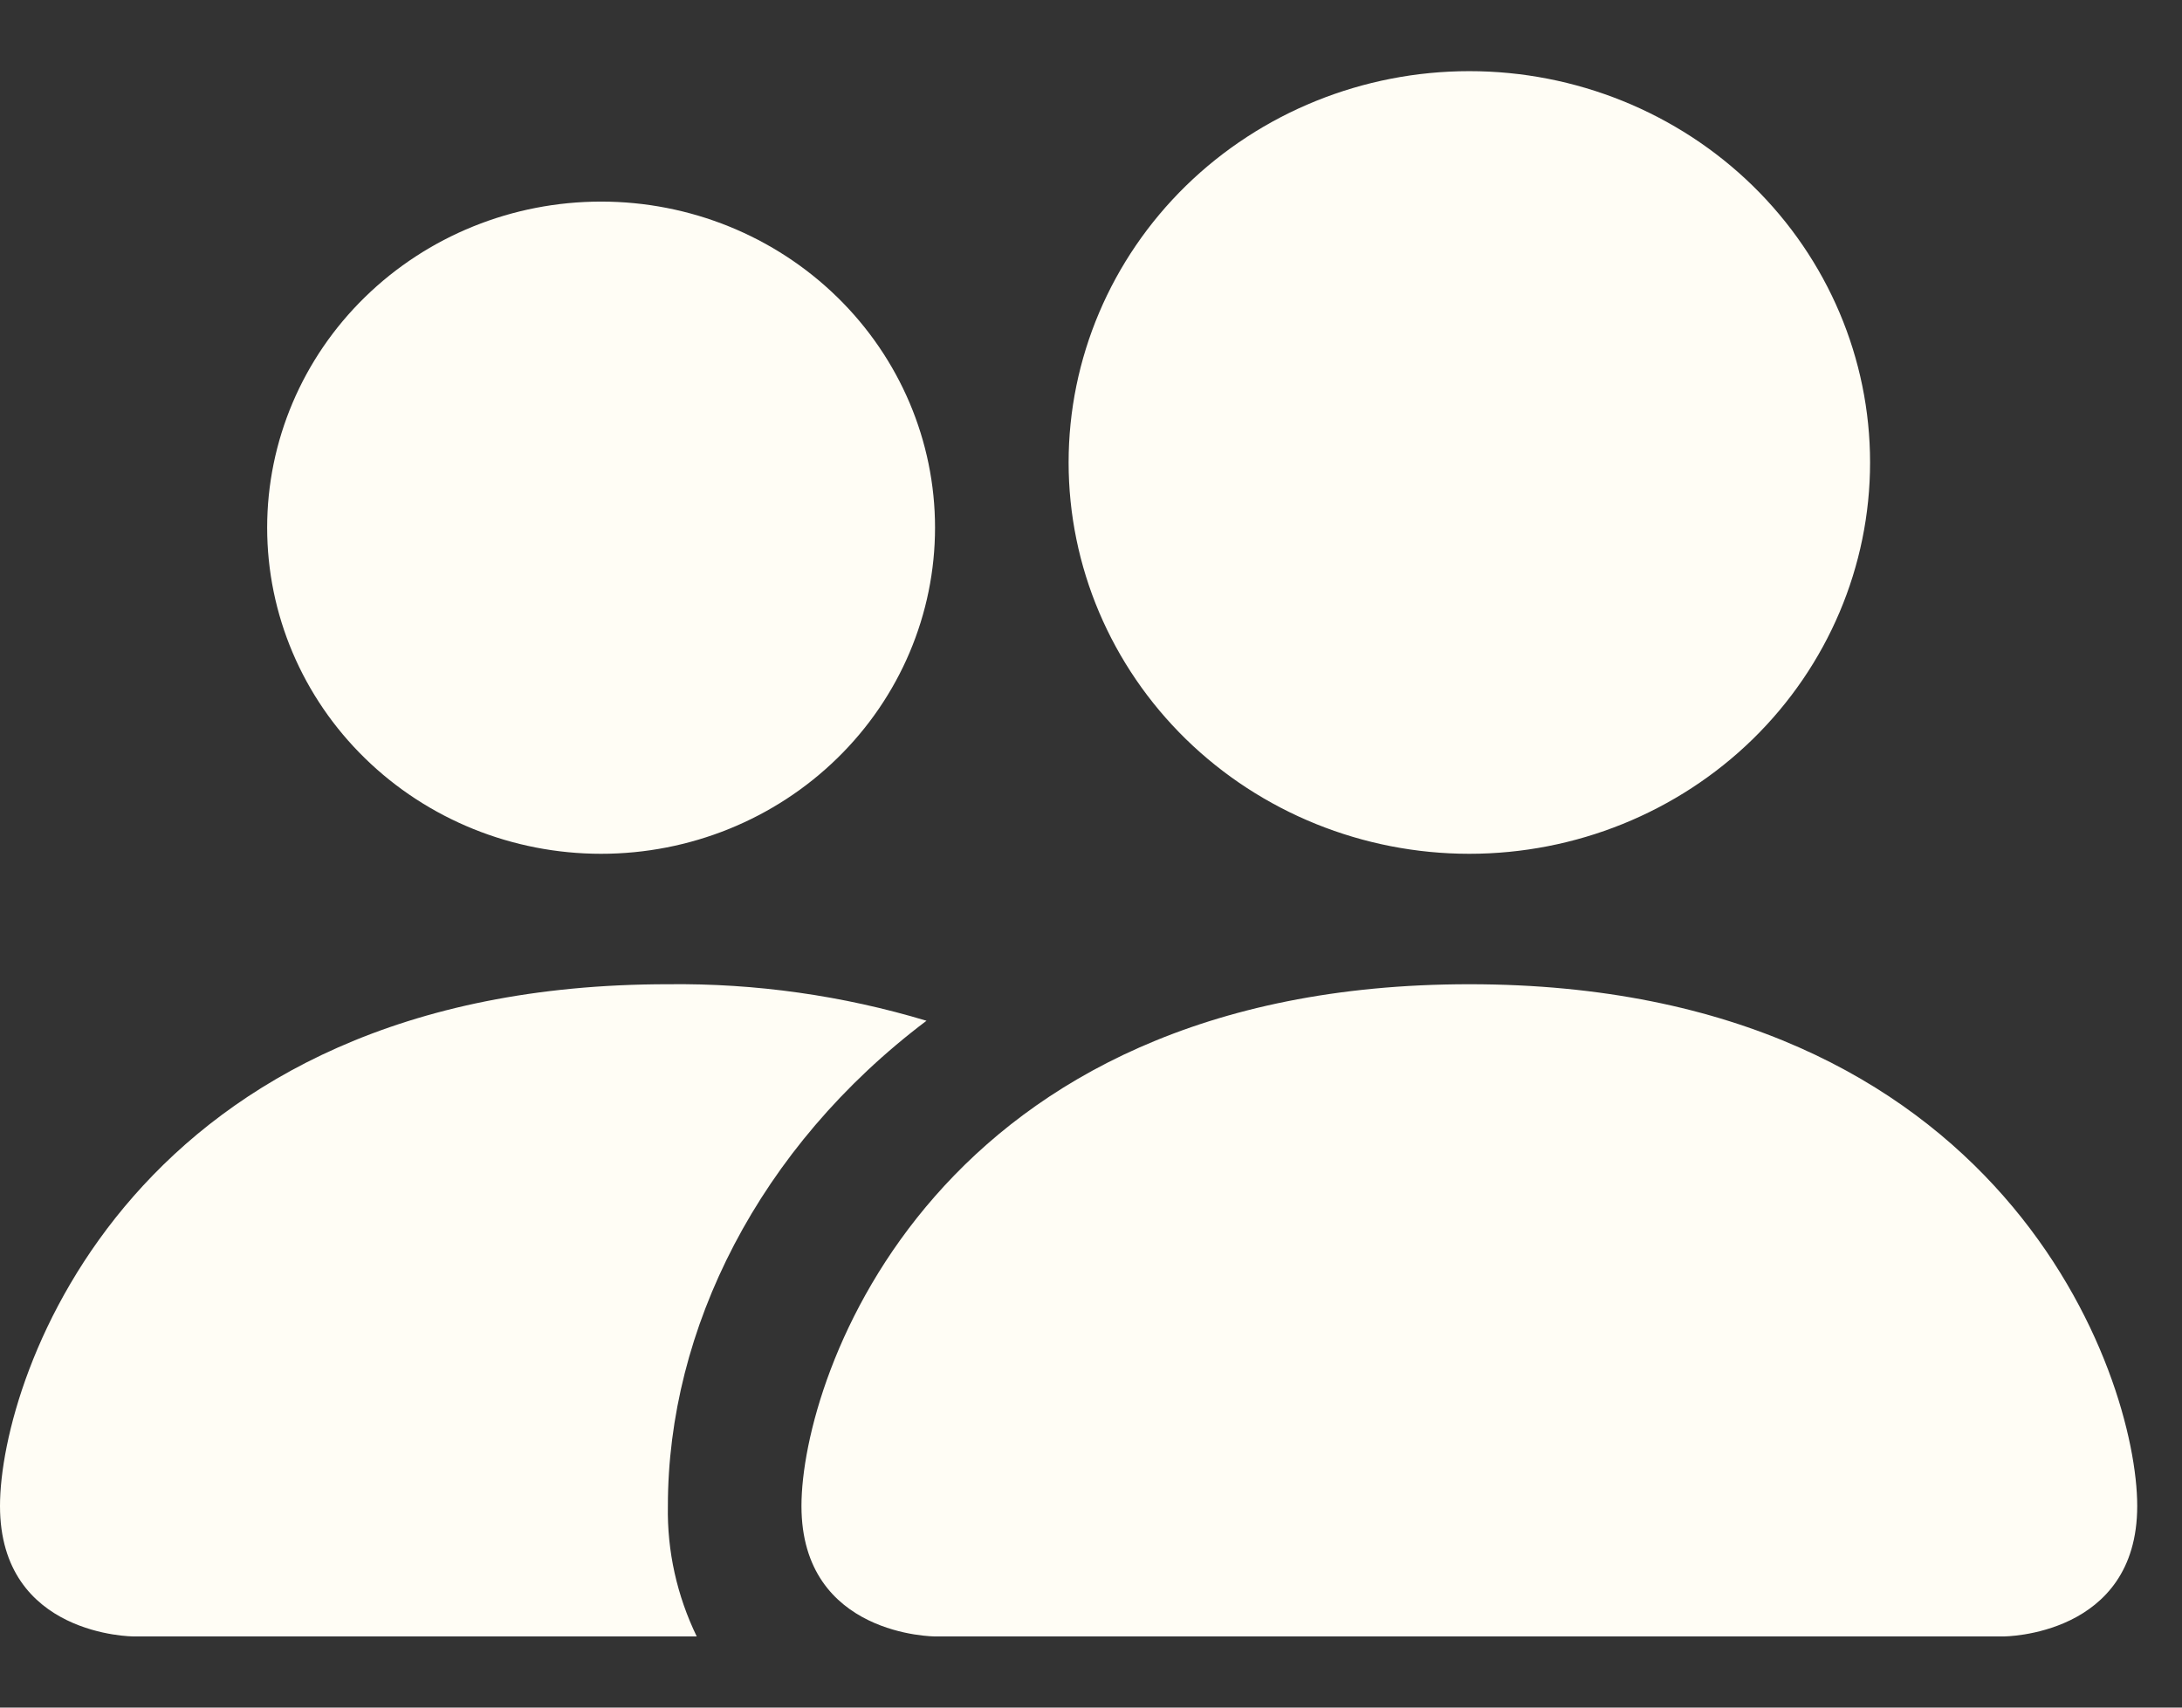 <svg width="23" height="18" viewBox="0 0 23 18" fill="none" xmlns="http://www.w3.org/2000/svg">
<rect x="0" y="0" width="23" height="18" fill="#333333" stroke="none"/>
<path d="M9.856 17.25C9.856 17.25 8.448 17.25 8.448 15.875C8.448 14.5 9.856 10.375 15.488 10.375C21.12 10.375 22.528 14.5 22.528 15.875C22.528 17.25 21.12 17.25 21.12 17.25H9.856ZM15.488 9C16.608 9 17.683 8.565 18.475 7.792C19.267 7.018 19.712 5.969 19.712 4.875C19.712 3.781 19.267 2.732 18.475 1.958C17.683 1.185 16.608 0.75 15.488 0.75C14.368 0.75 13.293 1.185 12.501 1.958C11.709 2.732 11.264 3.781 11.264 4.875C11.264 5.969 11.709 7.018 12.501 7.792C13.293 8.565 14.368 9 15.488 9ZM7.344 17.25C7.136 16.821 7.031 16.35 7.04 15.875C7.04 14.012 7.997 12.094 9.766 10.76C8.883 10.494 7.964 10.364 7.04 10.375C1.408 10.375 0 14.5 0 15.875C0 17.25 1.408 17.25 1.408 17.25H7.344ZM6.336 9C7.27 9 8.165 8.638 8.825 7.993C9.485 7.349 9.856 6.474 9.856 5.562C9.856 4.651 9.485 3.776 8.825 3.132C8.165 2.487 7.27 2.125 6.336 2.125C5.402 2.125 4.507 2.487 3.847 3.132C3.187 3.776 2.816 4.651 2.816 5.562C2.816 6.474 3.187 7.349 3.847 7.993C4.507 8.638 5.402 9 6.336 9Z" fill="#FFFDF5"/>
</svg>
